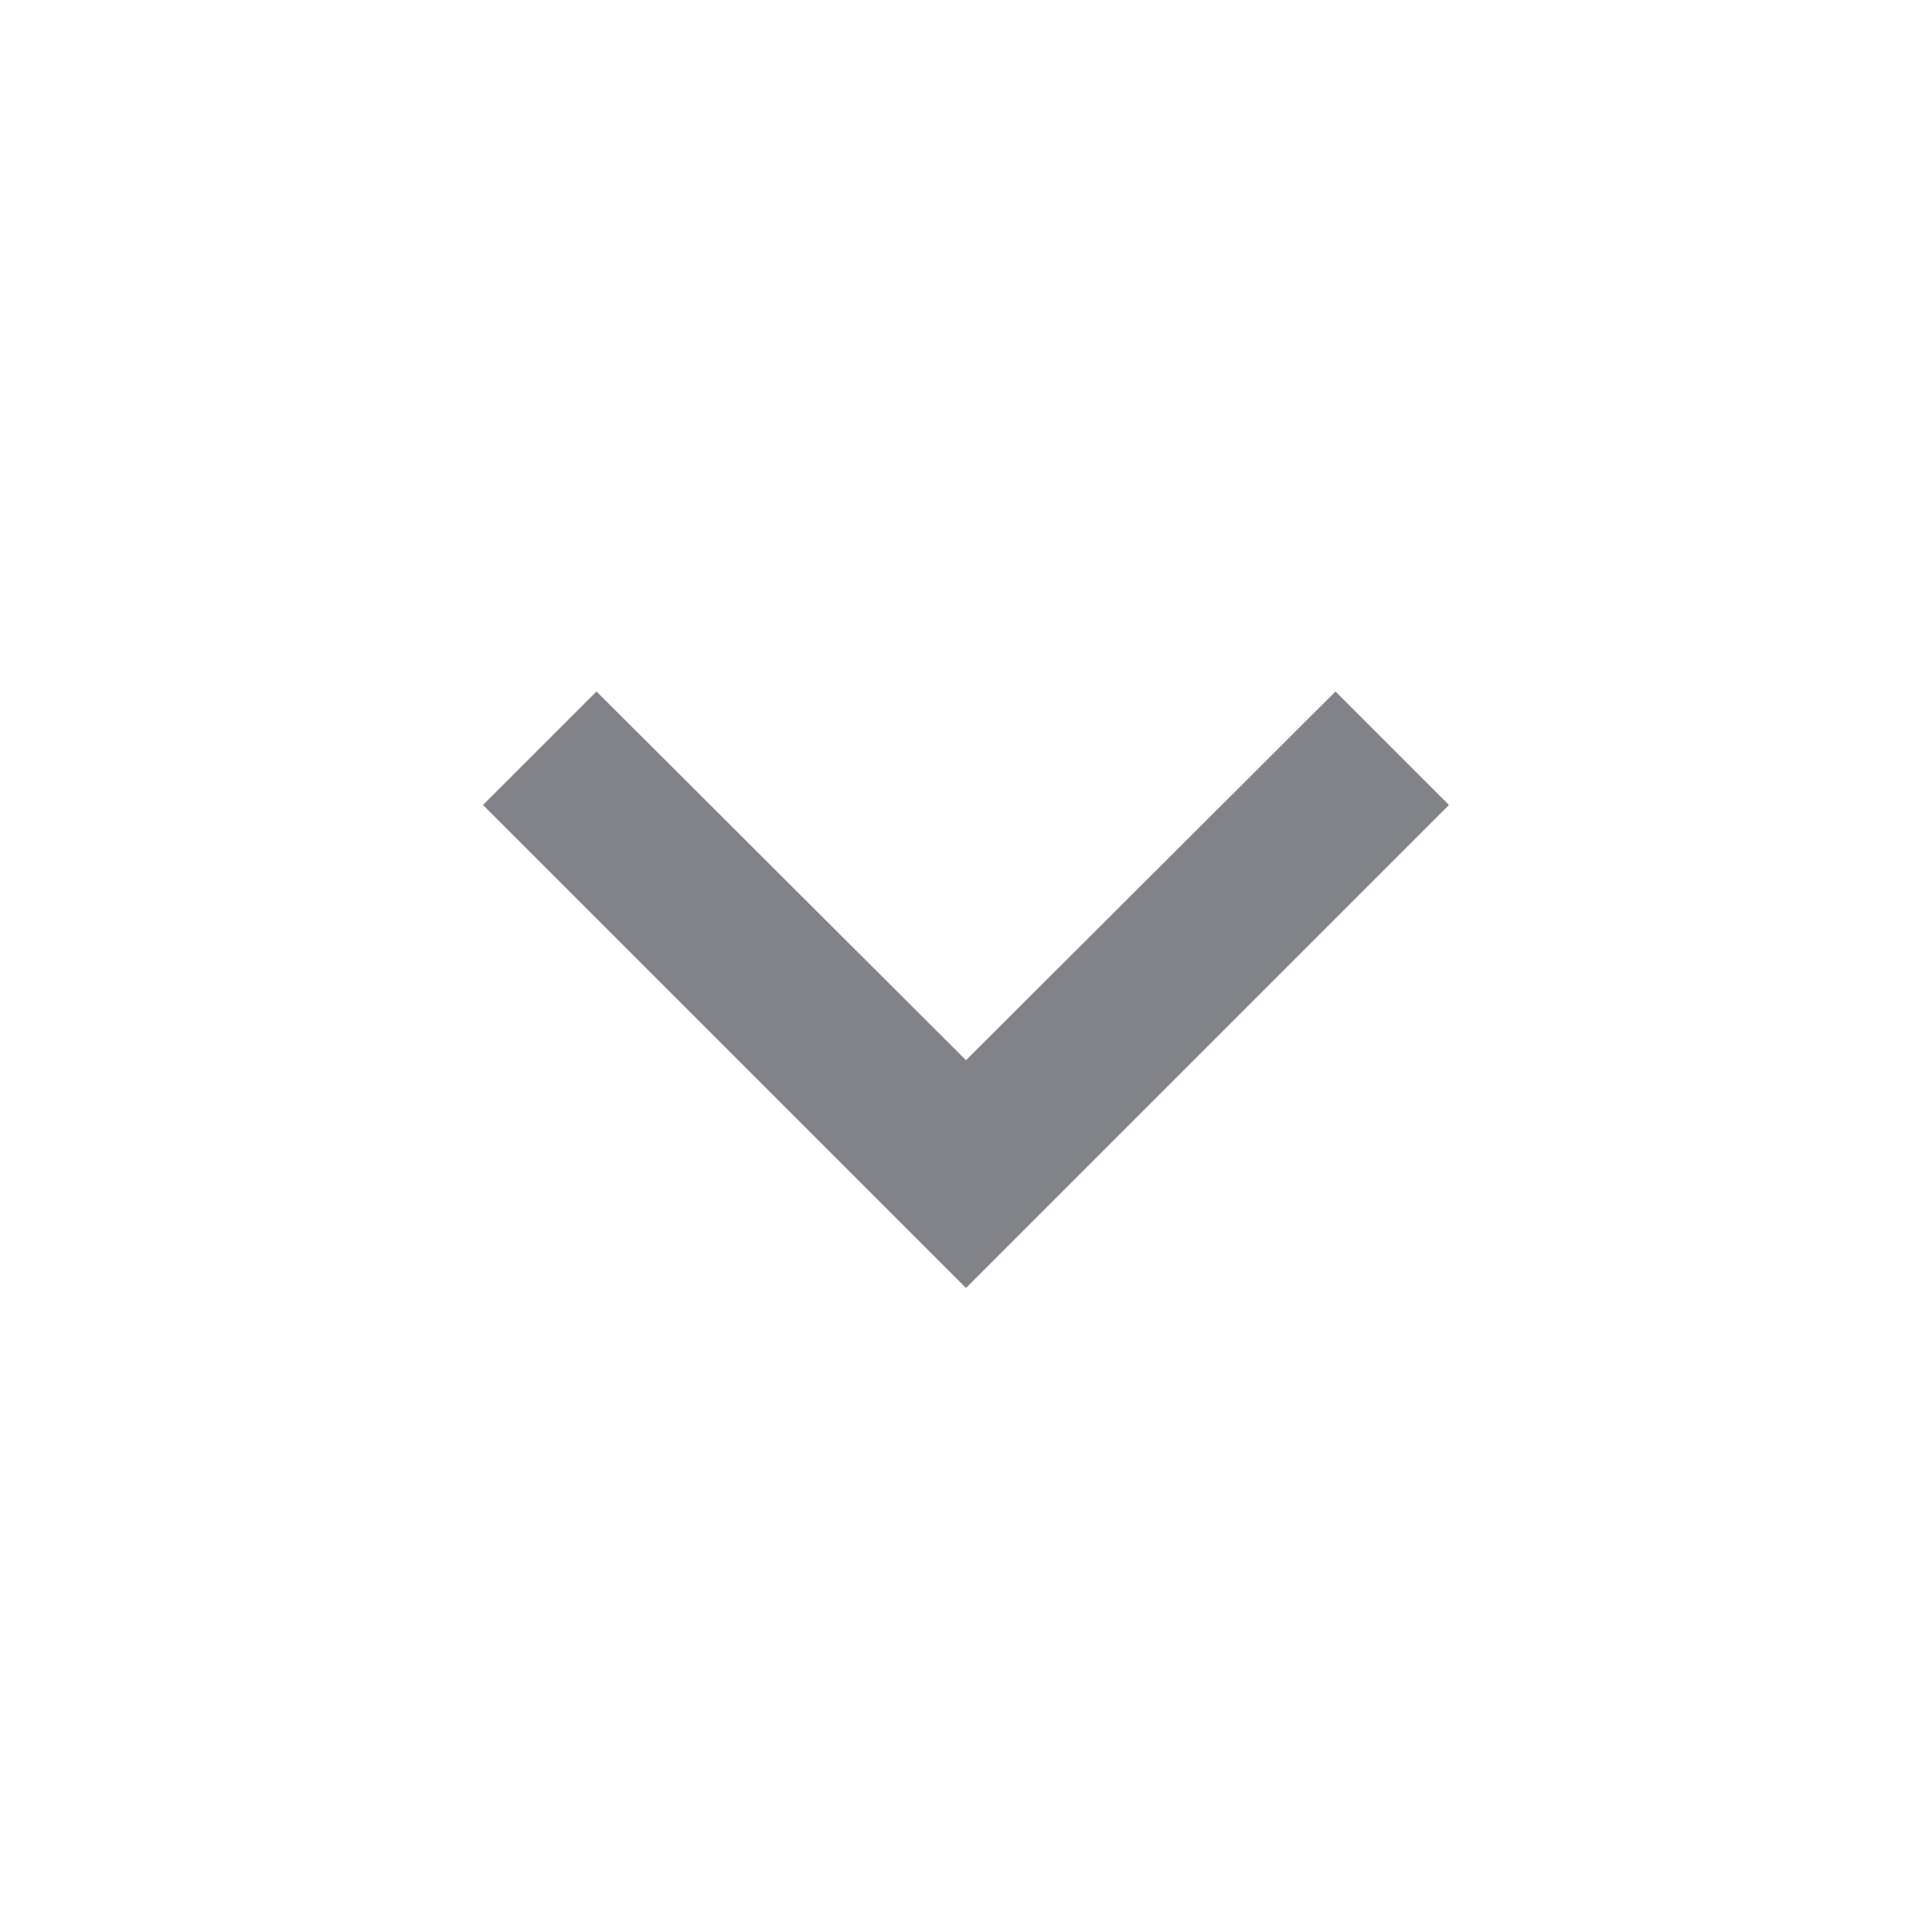 <svg xmlns="http://www.w3.org/2000/svg" width="24" height="24" viewBox="0 0 24 24">
  <g id="Group_538" data-name="Group 538" transform="translate(-34 31) rotate(-90)">
    <g id="keyboard_arrow_left-24px" transform="translate(7 34)">
      <path id="Path_2395" data-name="Path 2395" d="M0,0H24V24H0Z" fill="none"/>
      <path id="Path_2396" data-name="Path 2396" d="M15.41,16.59,10.83,12l4.58-4.59L14,6,8,12l6,6Z" fill="#818389"/>
    </g>
  </g>
</svg>
